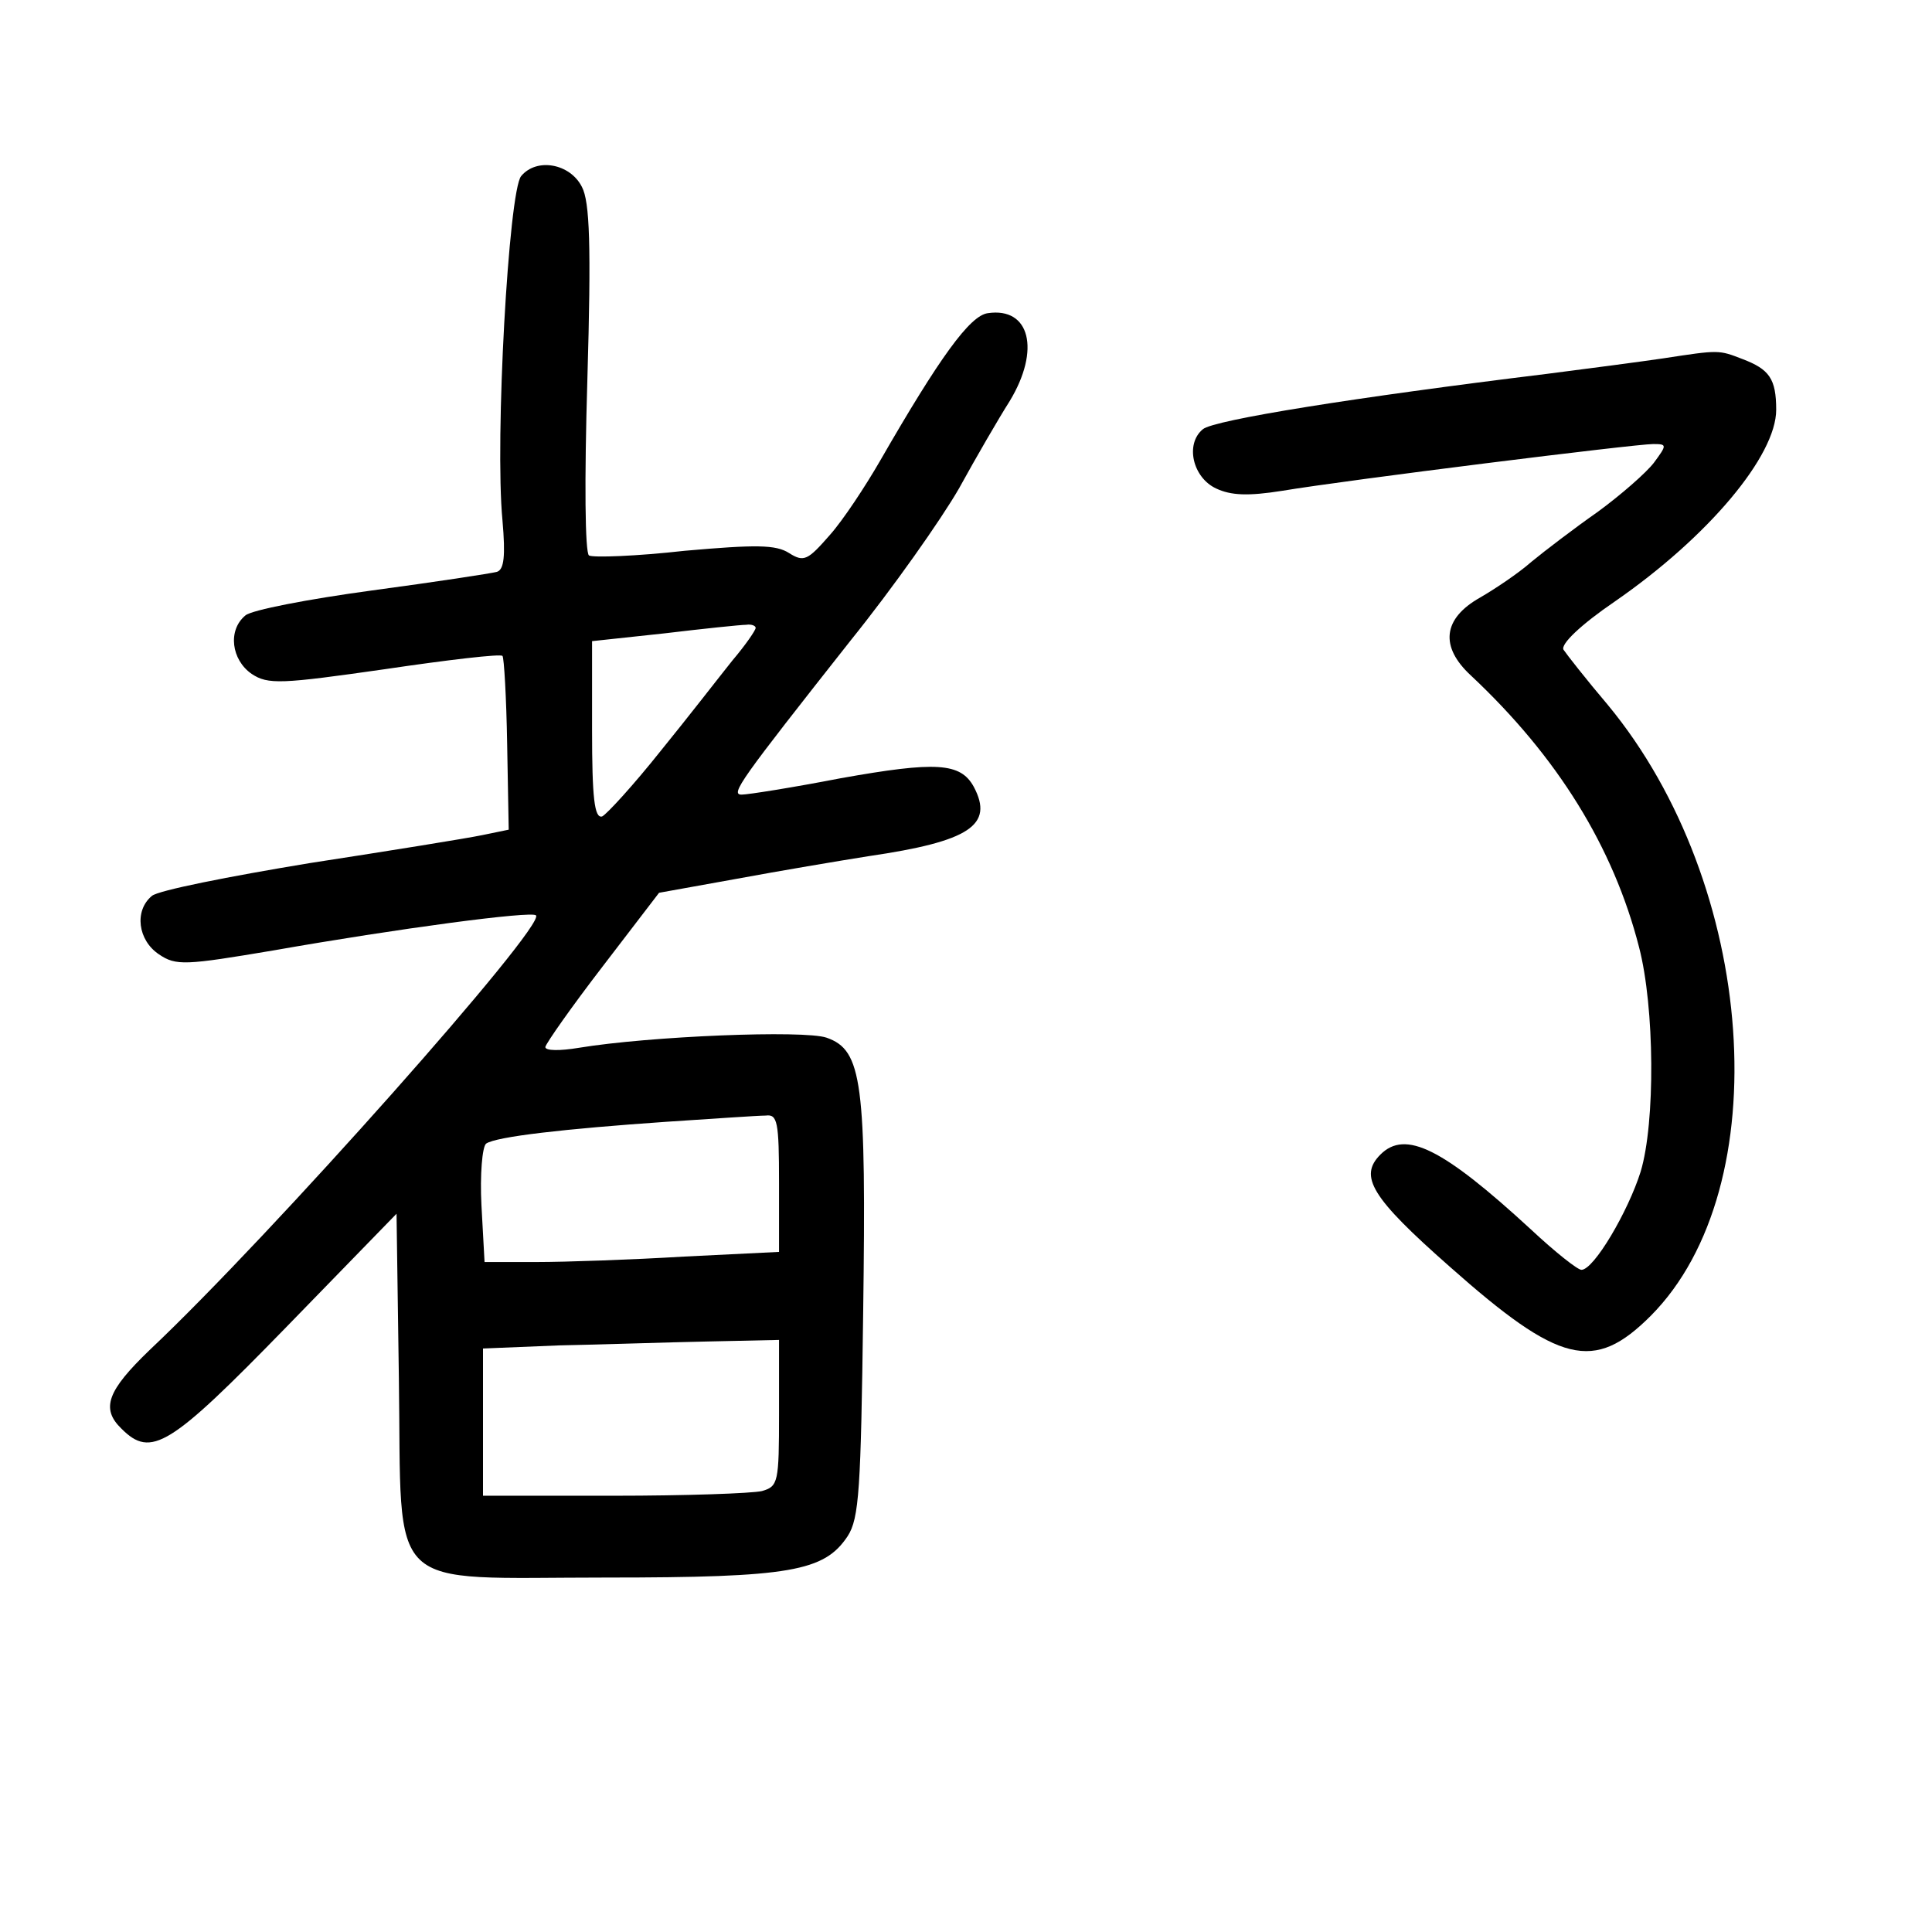 <?xml version="1.0" standalone="no"?>
<!DOCTYPE svg PUBLIC "-//W3C//DTD SVG 20010904//EN"
 "http://www.w3.org/TR/2001/REC-SVG-20010904/DTD/svg10.dtd">
<svg version="1.0" xmlns="http://www.w3.org/2000/svg"
 width="248pt" height="248pt" viewBox="0 0 248 248"
 preserveAspectRatio="xMidYMid meet">
<g transform="translate(0,248) scale(0.1,-0.1)"
fill="#000000" stroke="none">
<path d="M669 2254 c-16 -19 -34 -338 -24 -442 4 -46 2 -63 -7 -66 -7 -2 -79
-13 -161 -24 -81 -11 -154 -25 -162 -32 -23 -19 -18 -57 8 -75 21 -14 38 -13
171 6 81 12 149 20 151 17 2 -2 5 -53 6 -113 l2 -110 -34 -7 c-19 -4 -118 -20
-222 -36 -103 -17 -194 -35 -202 -42 -23 -19 -18 -57 9 -75 22 -15 34 -14 147
5 159 28 332 51 337 45 13 -13 -340 -411 -496 -558 -54 -52 -63 -75 -36 -101
38 -38 62 -23 211 130 l142 146 3 -211 c4 -280 -21 -256 266 -256 237 0 280 8
310 53 15 23 17 61 20 287 4 296 -1 337 -47 353 -29 10 -227 2 -318 -13 -24
-4 -43 -4 -43 1 1 5 34 52 74 104 l72 94 100 18 c54 10 131 23 169 29 130 19
161 40 135 89 -17 31 -48 33 -171 11 -62 -12 -119 -21 -127 -21 -15 0 -2 18
140 198 54 67 116 155 139 195 22 40 51 90 65 112 40 66 26 121 -28 113 -23
-3 -62 -57 -138 -189 -19 -33 -48 -77 -65 -96 -28 -32 -33 -35 -52 -23 -17 11
-43 11 -134 3 -62 -7 -118 -9 -123 -6 -5 4 -6 94 -2 227 5 171 3 227 -7 246
-15 30 -58 38 -78 14z m301 -580 c0 -3 -13 -22 -30 -42 -16 -20 -57 -73 -92
-116 -35 -44 -69 -81 -75 -84 -10 -3 -13 24 -13 111 l0 114 93 10 c50 6 98 11
105 11 6 1 12 -1 12 -4z m30 -712 l0 -89 -122 -6 c-66 -4 -152 -7 -189 -7
l-67 0 -4 73 c-2 39 1 75 6 79 13 9 101 19 231 28 61 4 118 8 128 8 15 2 17
-8 17 -86z m0 -296 c0 -89 -1 -94 -22 -100 -13 -3 -98 -6 -190 -6 l-168 0 0
95 0 94 98 4 c53 1 139 4 190 5 l92 2 0 -94z"/>
<path d="M2135 2020 c-27 -4 -95 -13 -150 -20 -245 -30 -427 -59 -441 -71 -23
-19 -13 -62 17 -76 19 -9 41 -10 85 -3 84 14 453 60 476 60 18 0 18 -1 1 -24
-10 -13 -42 -41 -72 -63 -30 -21 -68 -50 -85 -64 -17 -15 -47 -35 -66 -46 -48
-27 -52 -63 -12 -100 111 -104 183 -220 216 -349 20 -77 21 -225 2 -288 -16
-51 -60 -126 -76 -126 -5 0 -34 23 -65 52 -113 104 -161 128 -193 96 -28 -28
-12 -55 89 -144 141 -125 185 -136 258 -63 164 165 136 553 -55 784 -28 33
-53 65 -57 71 -4 7 22 32 66 62 120 83 207 187 207 246 0 40 -9 52 -43 65 -31
12 -30 12 -102 1z"/>
</g>
</svg>
